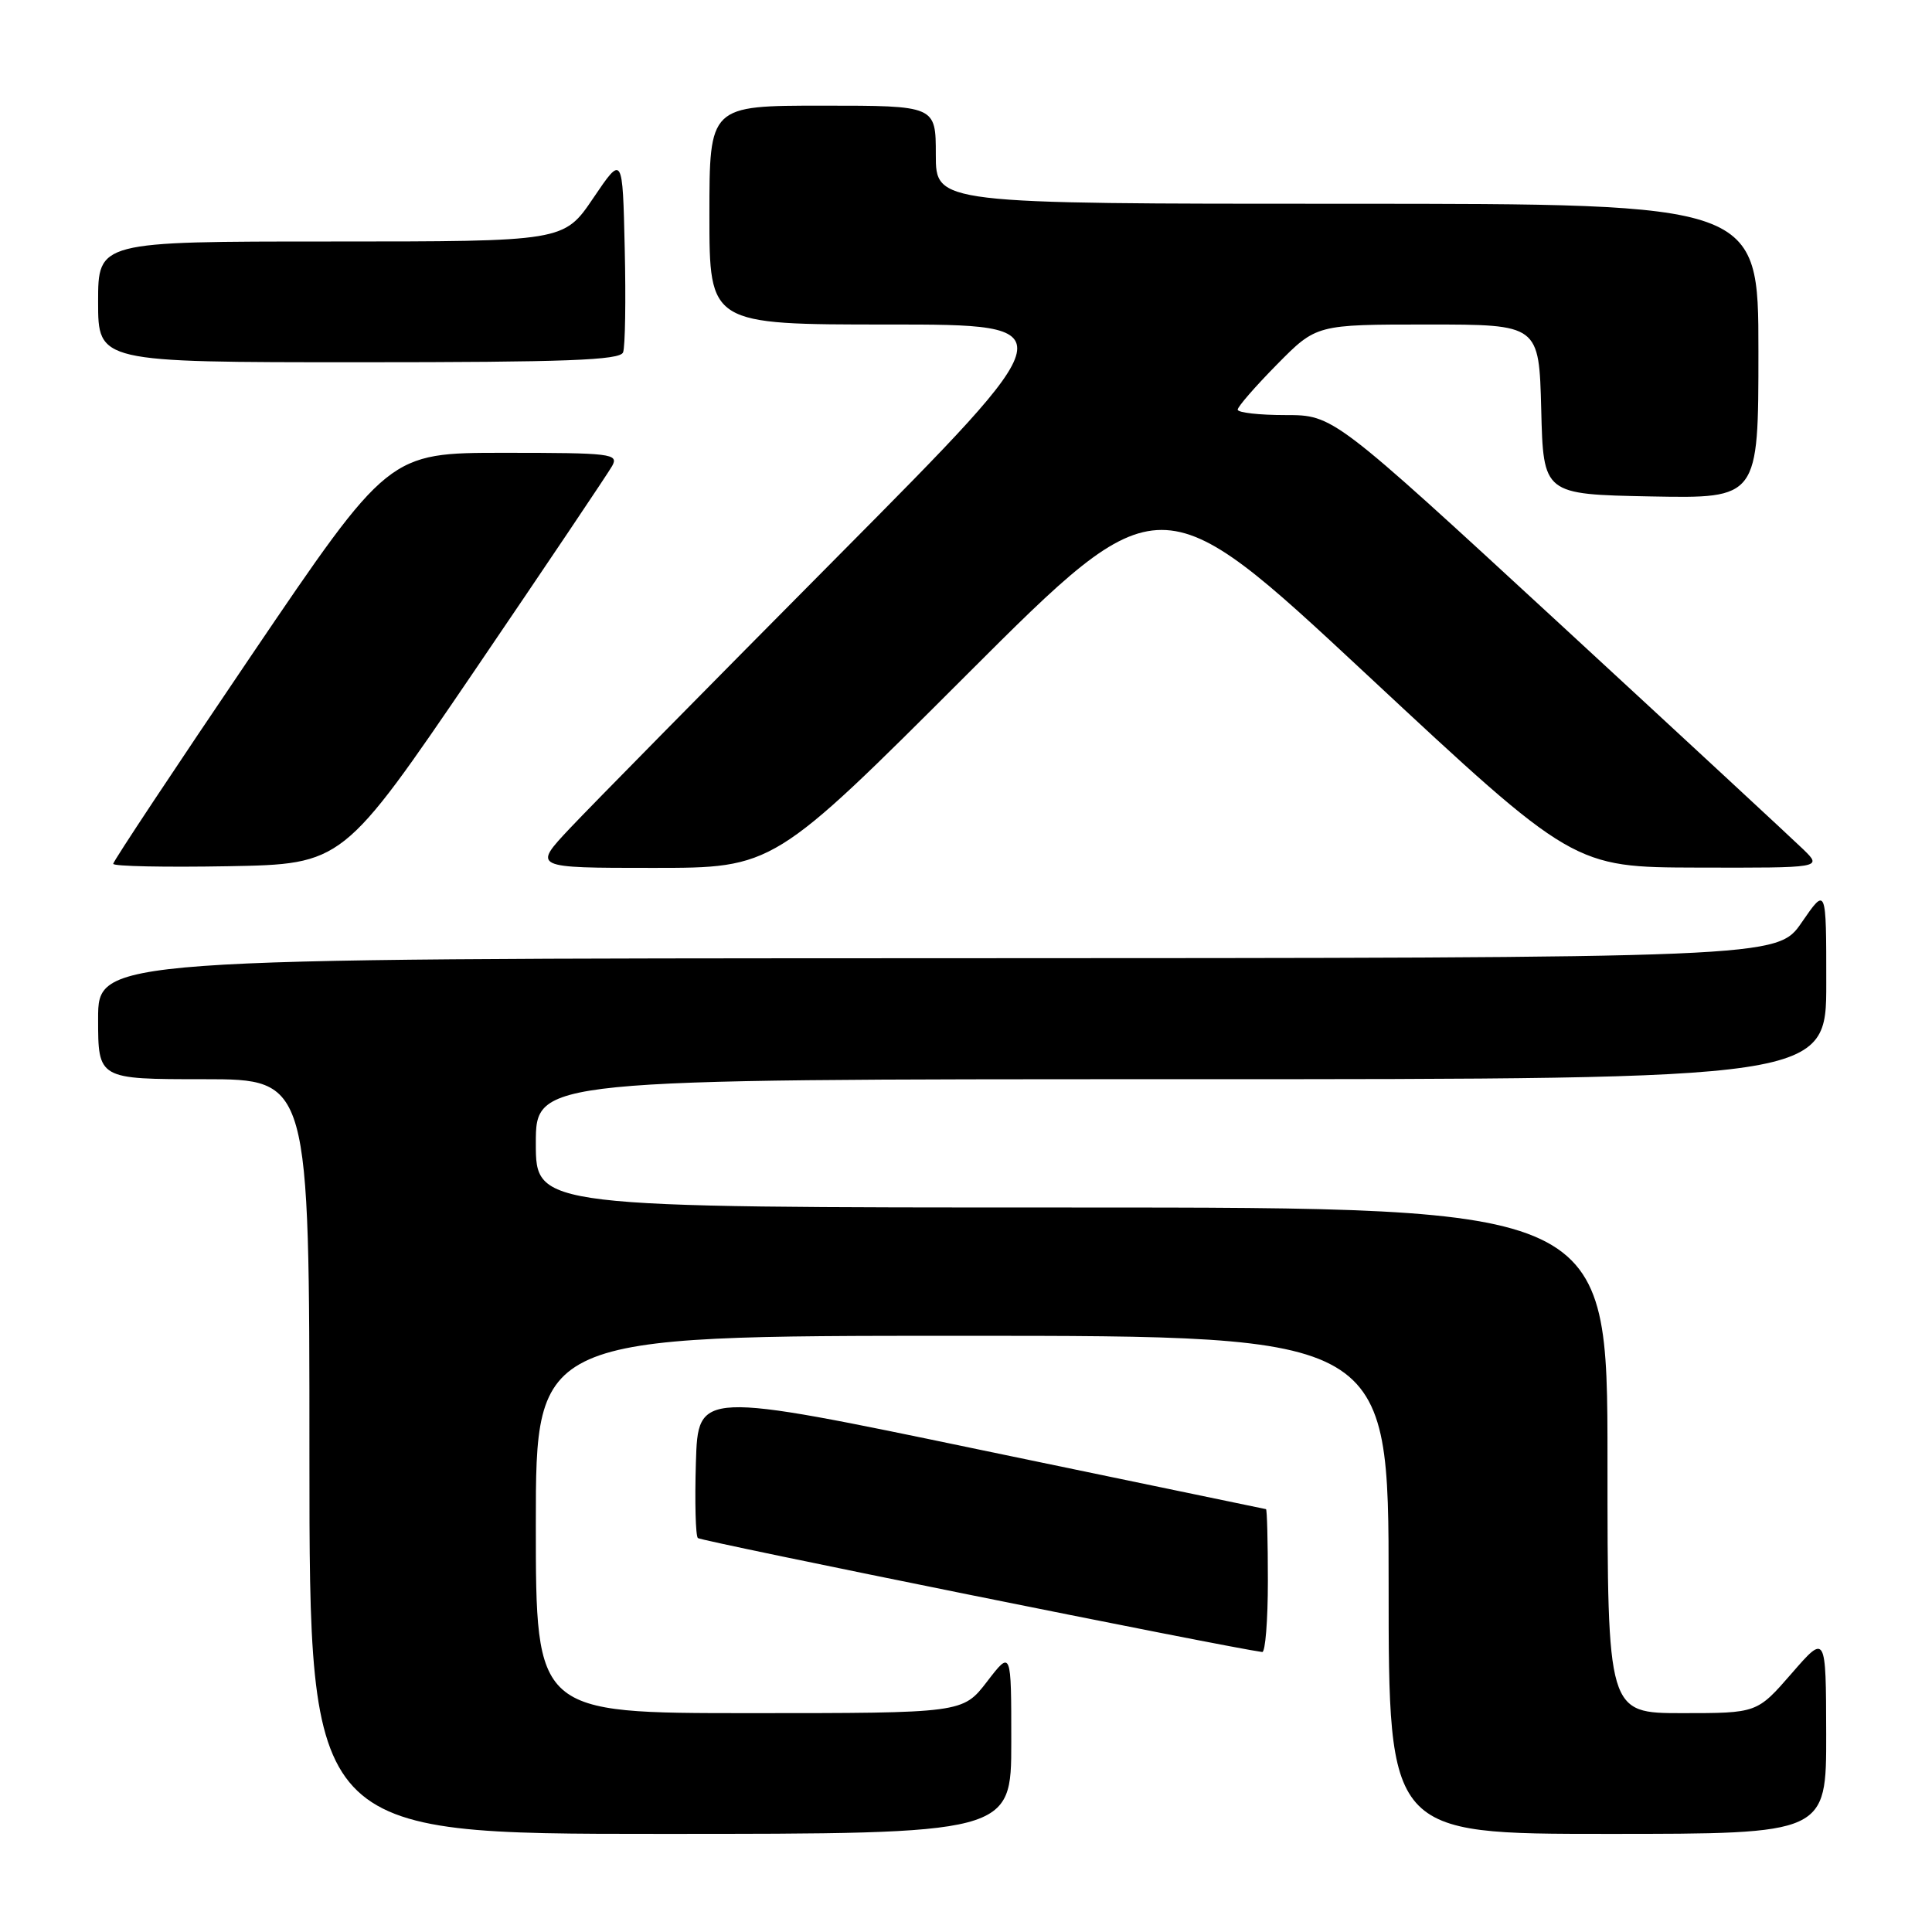 <?xml version="1.0" encoding="UTF-8" standalone="no"?>
<!DOCTYPE svg PUBLIC "-//W3C//DTD SVG 1.1//EN" "http://www.w3.org/Graphics/SVG/1.1/DTD/svg11.dtd" >
<svg xmlns="http://www.w3.org/2000/svg" xmlns:xlink="http://www.w3.org/1999/xlink" version="1.1" viewBox="0 0 256 256">
 <g >
 <path fill="currentColor"
d=" M 134.00 230.82 C 134.00 218.64 134.00 218.64 130.79 222.82 C 127.57 227.00 127.57 227.00 99.29 227.00 C 71.00 227.00 71.00 227.00 71.00 202.00 C 71.00 177.00 71.00 177.00 127.50 177.00 C 184.00 177.00 184.00 177.00 184.00 210.00 C 184.00 243.00 184.00 243.00 213.00 243.00 C 242.00 243.00 242.00 243.00 241.98 229.75 C 241.95 216.50 241.95 216.50 237.39 221.75 C 232.82 227.00 232.82 227.00 222.91 227.00 C 213.00 227.00 213.00 227.00 213.00 193.50 C 213.00 160.00 213.00 160.00 142.00 160.00 C 71.00 160.00 71.00 160.00 71.00 151.50 C 71.00 143.00 71.00 143.00 156.50 143.00 C 242.00 143.00 242.00 143.00 241.99 130.25 C 241.99 117.50 241.99 117.50 238.74 122.22 C 235.50 126.94 235.50 126.94 124.25 126.97 C 13.00 127.00 13.00 127.00 13.00 135.00 C 13.00 143.00 13.00 143.00 27.00 143.00 C 41.00 143.00 41.00 143.00 41.00 193.00 C 41.00 243.00 41.00 243.00 87.50 243.00 C 134.00 243.00 134.00 243.00 134.00 230.82 Z  M 168.00 209.50 C 168.00 204.28 167.89 199.98 167.75 199.97 C 167.61 199.95 150.62 196.42 130.00 192.13 C 92.50 184.32 92.50 184.32 92.21 193.79 C 92.05 199.00 92.17 203.50 92.47 203.80 C 92.88 204.21 162.75 218.32 167.25 218.90 C 167.66 218.96 168.00 214.72 168.00 209.50 Z  M 62.79 89.00 C 72.33 74.97 80.57 62.71 81.11 61.75 C 82.01 60.12 81.04 60.00 66.78 60.00 C 51.50 60.00 51.50 60.00 33.25 86.93 C 23.21 101.75 15.00 114.13 15.00 114.46 C 15.00 114.79 21.85 114.93 30.22 114.78 C 45.43 114.50 45.43 114.50 62.79 89.00 Z  M 128.09 89.41 C 153.69 63.83 153.69 63.83 181.09 89.37 C 208.50 114.92 208.50 114.92 224.98 114.96 C 241.45 115.00 241.45 115.00 238.98 112.58 C 237.61 111.25 223.04 97.75 206.59 82.58 C 176.67 55.00 176.67 55.00 170.34 55.00 C 166.85 55.00 164.00 54.68 164.00 54.28 C 164.00 53.89 166.35 51.19 169.22 48.28 C 174.43 43.00 174.43 43.00 189.18 43.00 C 203.93 43.00 203.93 43.00 204.22 54.25 C 204.50 65.50 204.50 65.50 218.75 65.78 C 233.00 66.05 233.00 66.05 233.00 46.53 C 233.00 27.00 233.00 27.00 178.50 27.00 C 124.00 27.00 124.00 27.00 124.00 20.50 C 124.00 14.00 124.00 14.00 109.00 14.00 C 94.00 14.00 94.00 14.00 94.00 28.50 C 94.00 43.00 94.00 43.00 117.74 43.00 C 141.49 43.00 141.49 43.00 110.98 73.75 C 94.20 90.66 78.24 106.86 75.52 109.75 C 70.58 115.00 70.58 115.00 86.53 115.00 C 102.49 115.00 102.49 115.00 128.09 89.41 Z  M 82.56 46.69 C 82.84 45.98 82.94 39.79 82.78 32.94 C 82.50 20.50 82.50 20.50 78.61 26.25 C 74.72 32.00 74.72 32.00 43.86 32.00 C 13.00 32.00 13.00 32.00 13.00 40.00 C 13.00 48.00 13.00 48.00 47.53 48.00 C 75.02 48.00 82.16 47.73 82.56 46.69 Z "/>
</g>
</svg>